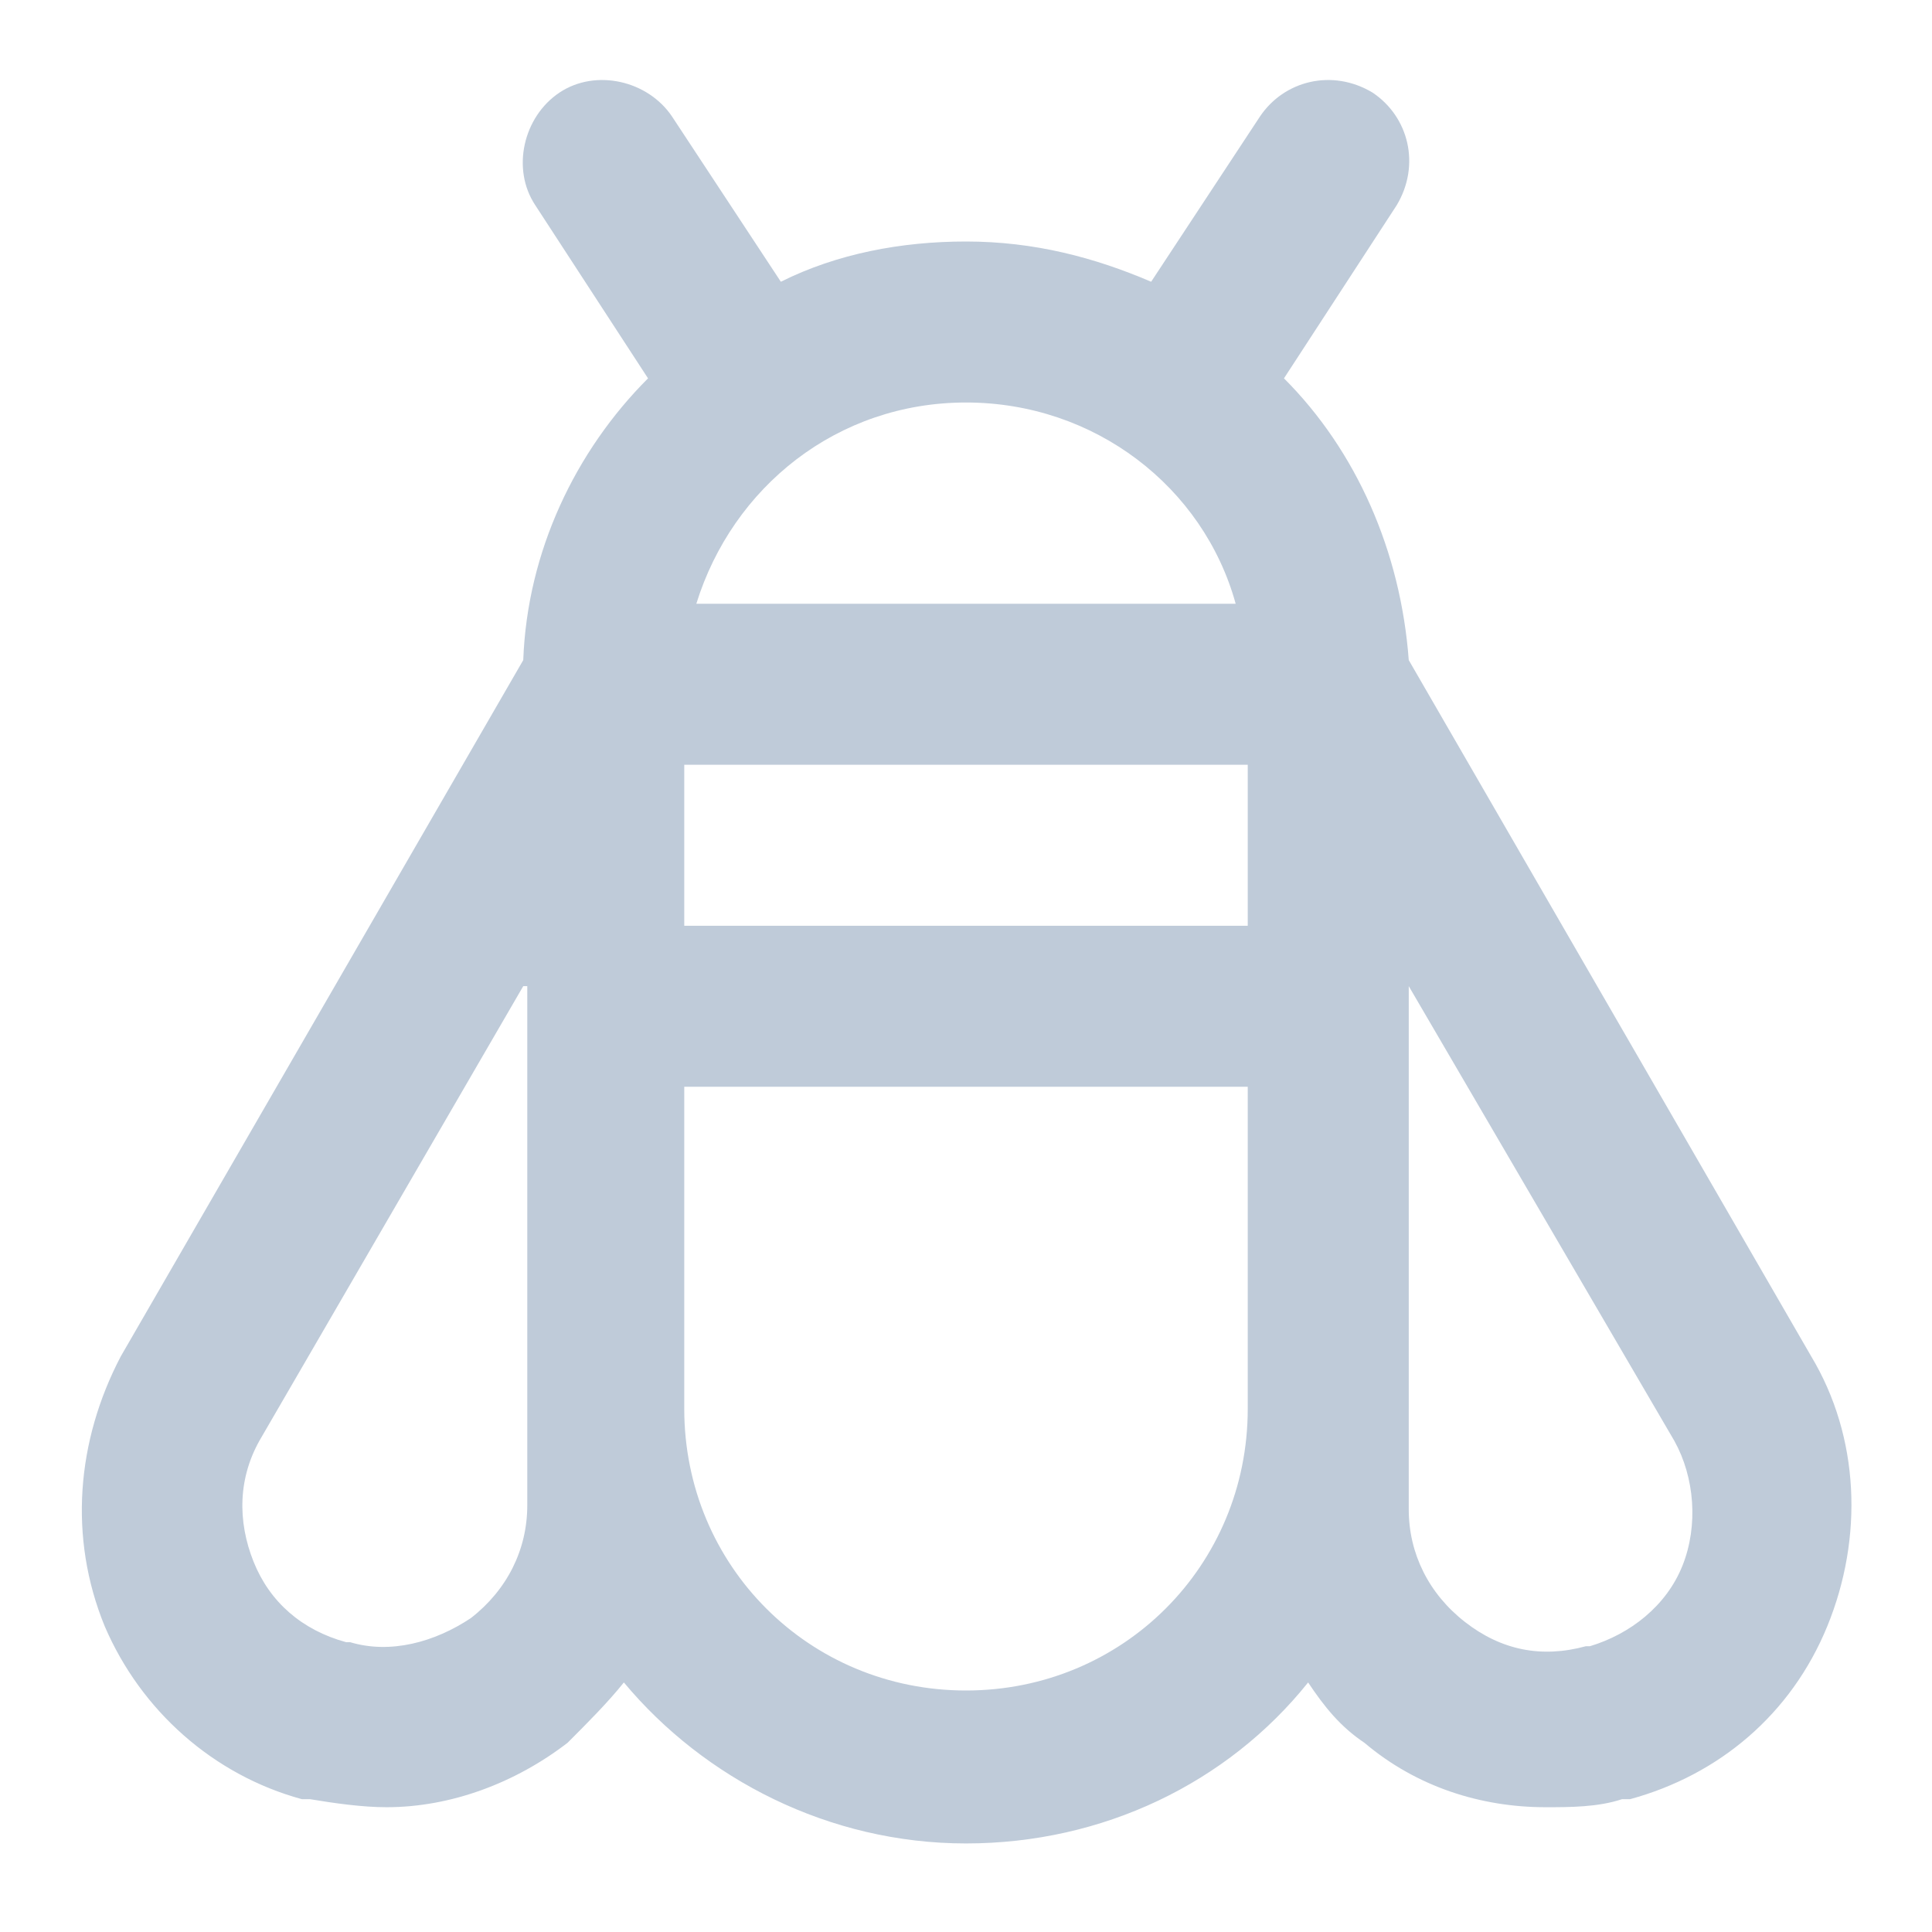 <?xml version="1.0" standalone="no"?><!DOCTYPE svg PUBLIC "-//W3C//DTD SVG 1.1//EN" "http://www.w3.org/Graphics/SVG/1.1/DTD/svg11.dtd"><svg t="1565510975325" class="icon" viewBox="0 0 1024 1024" version="1.1" xmlns="http://www.w3.org/2000/svg" p-id="3771" width="400" height="400" xmlns:xlink="http://www.w3.org/1999/xlink"><defs><style type="text/css"></style></defs><path d="M160 953.6c-46.933-12.8-85.333-46.933-104.533-91.733-19.2-46.933-14.933-98.133 8.533-142.933l213.333-369.067c2.133-57.6 27.733-110.933 66.133-149.333l-59.733-91.733c-12.8-19.2-6.4-46.933 12.8-59.733 19.2-12.8 46.933-6.4 59.733 12.8L413.867 149.333c29.867-14.933 64-21.333 98.133-21.333 36.267 0 68.267 8.533 98.133 21.333l57.6-87.467c12.8-19.2 38.4-25.6 59.733-12.8 19.2 12.8 25.6 38.4 12.8 59.733l-59.733 91.733c38.4 38.4 61.867 91.733 66.133 149.333l213.333 369.067c25.6 42.667 27.733 96 8.533 142.933s-57.6 78.933-104.533 91.733h-4.267c-12.8 4.267-27.733 4.267-40.533 4.267-34.133 0-68.267-10.667-96-34.133-12.8-8.533-21.333-19.2-29.867-32-42.667 53.333-108.8 85.333-181.333 85.333-72.533 0-138.667-34.133-181.333-85.333-8.533 10.667-19.2 21.333-29.867 32-27.733 21.333-61.867 34.133-96 34.133-12.8 0-27.733-2.133-40.533-4.267h-4.267zM277.333 522.667L138.667 761.6c-12.8 21.333-12.8 44.8-4.267 66.133 8.533 21.333 25.6 36.267 49.067 42.667h2.133c21.333 6.4 44.8 0 64-12.8 19.2-14.933 29.867-36.267 29.867-59.733V522.667z m85.333 53.333v170.667c0 83.2 66.133 149.333 149.333 149.333s149.333-66.133 149.333-149.333v-170.667H362.667z m0-85.333h298.667v-85.333H362.667v85.333z m149.333-277.333c-68.267 0-123.733 44.8-142.933 106.667h285.867c-17.067-61.867-74.667-106.667-142.933-106.667z m234.667 533.333v53.333c0 23.467 10.667 44.8 29.867 59.733 19.2 14.933 40.533 19.2 64 12.8h2.133c21.333-6.4 40.533-21.333 49.067-42.667 8.533-21.333 6.4-46.933-4.267-66.133L746.667 522.667V746.667z" fill="#BFCBD9" p-id="3772"></path></svg>